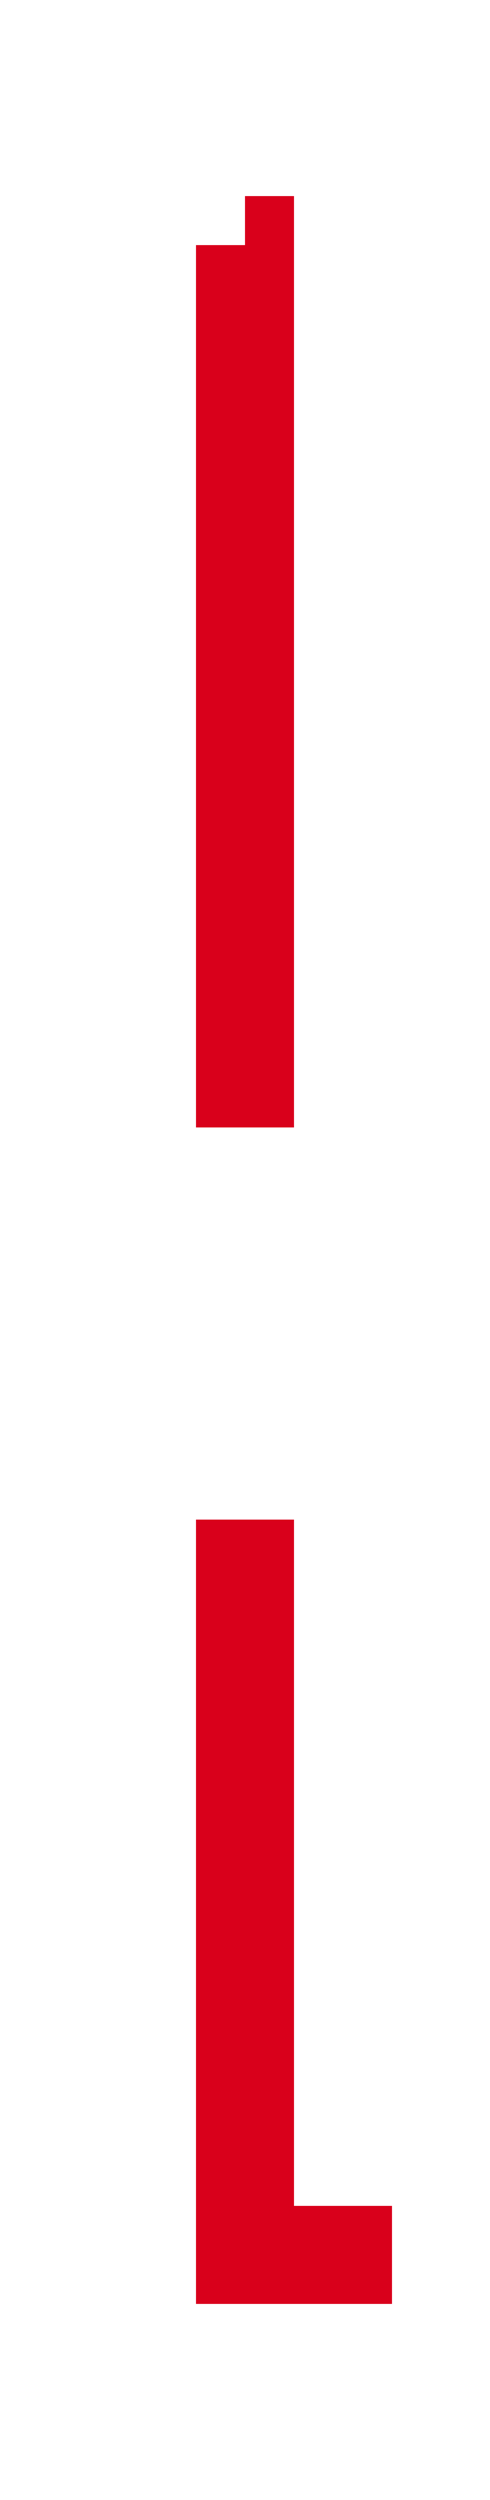 ﻿<?xml version="1.0" encoding="utf-8"?>
<svg version="1.1" xmlns:xlink="http://www.w3.org/1999/xlink" width="10px" height="51px" preserveAspectRatio="xMidYMin meet" viewBox="4357 633  8 51" xmlns="http://www.w3.org/2000/svg">
  <path d="M 4283 638  L 4361 638  L 4361 679  L 4433 679  " stroke-width="2" stroke-dasharray="18,8" stroke="#d9001b" fill="none" />
  <path d="M 4432 686.6  L 4439 679  L 4432 671.4  L 4432 686.6  Z " fill-rule="nonzero" fill="#d9001b" stroke="none" />
</svg>